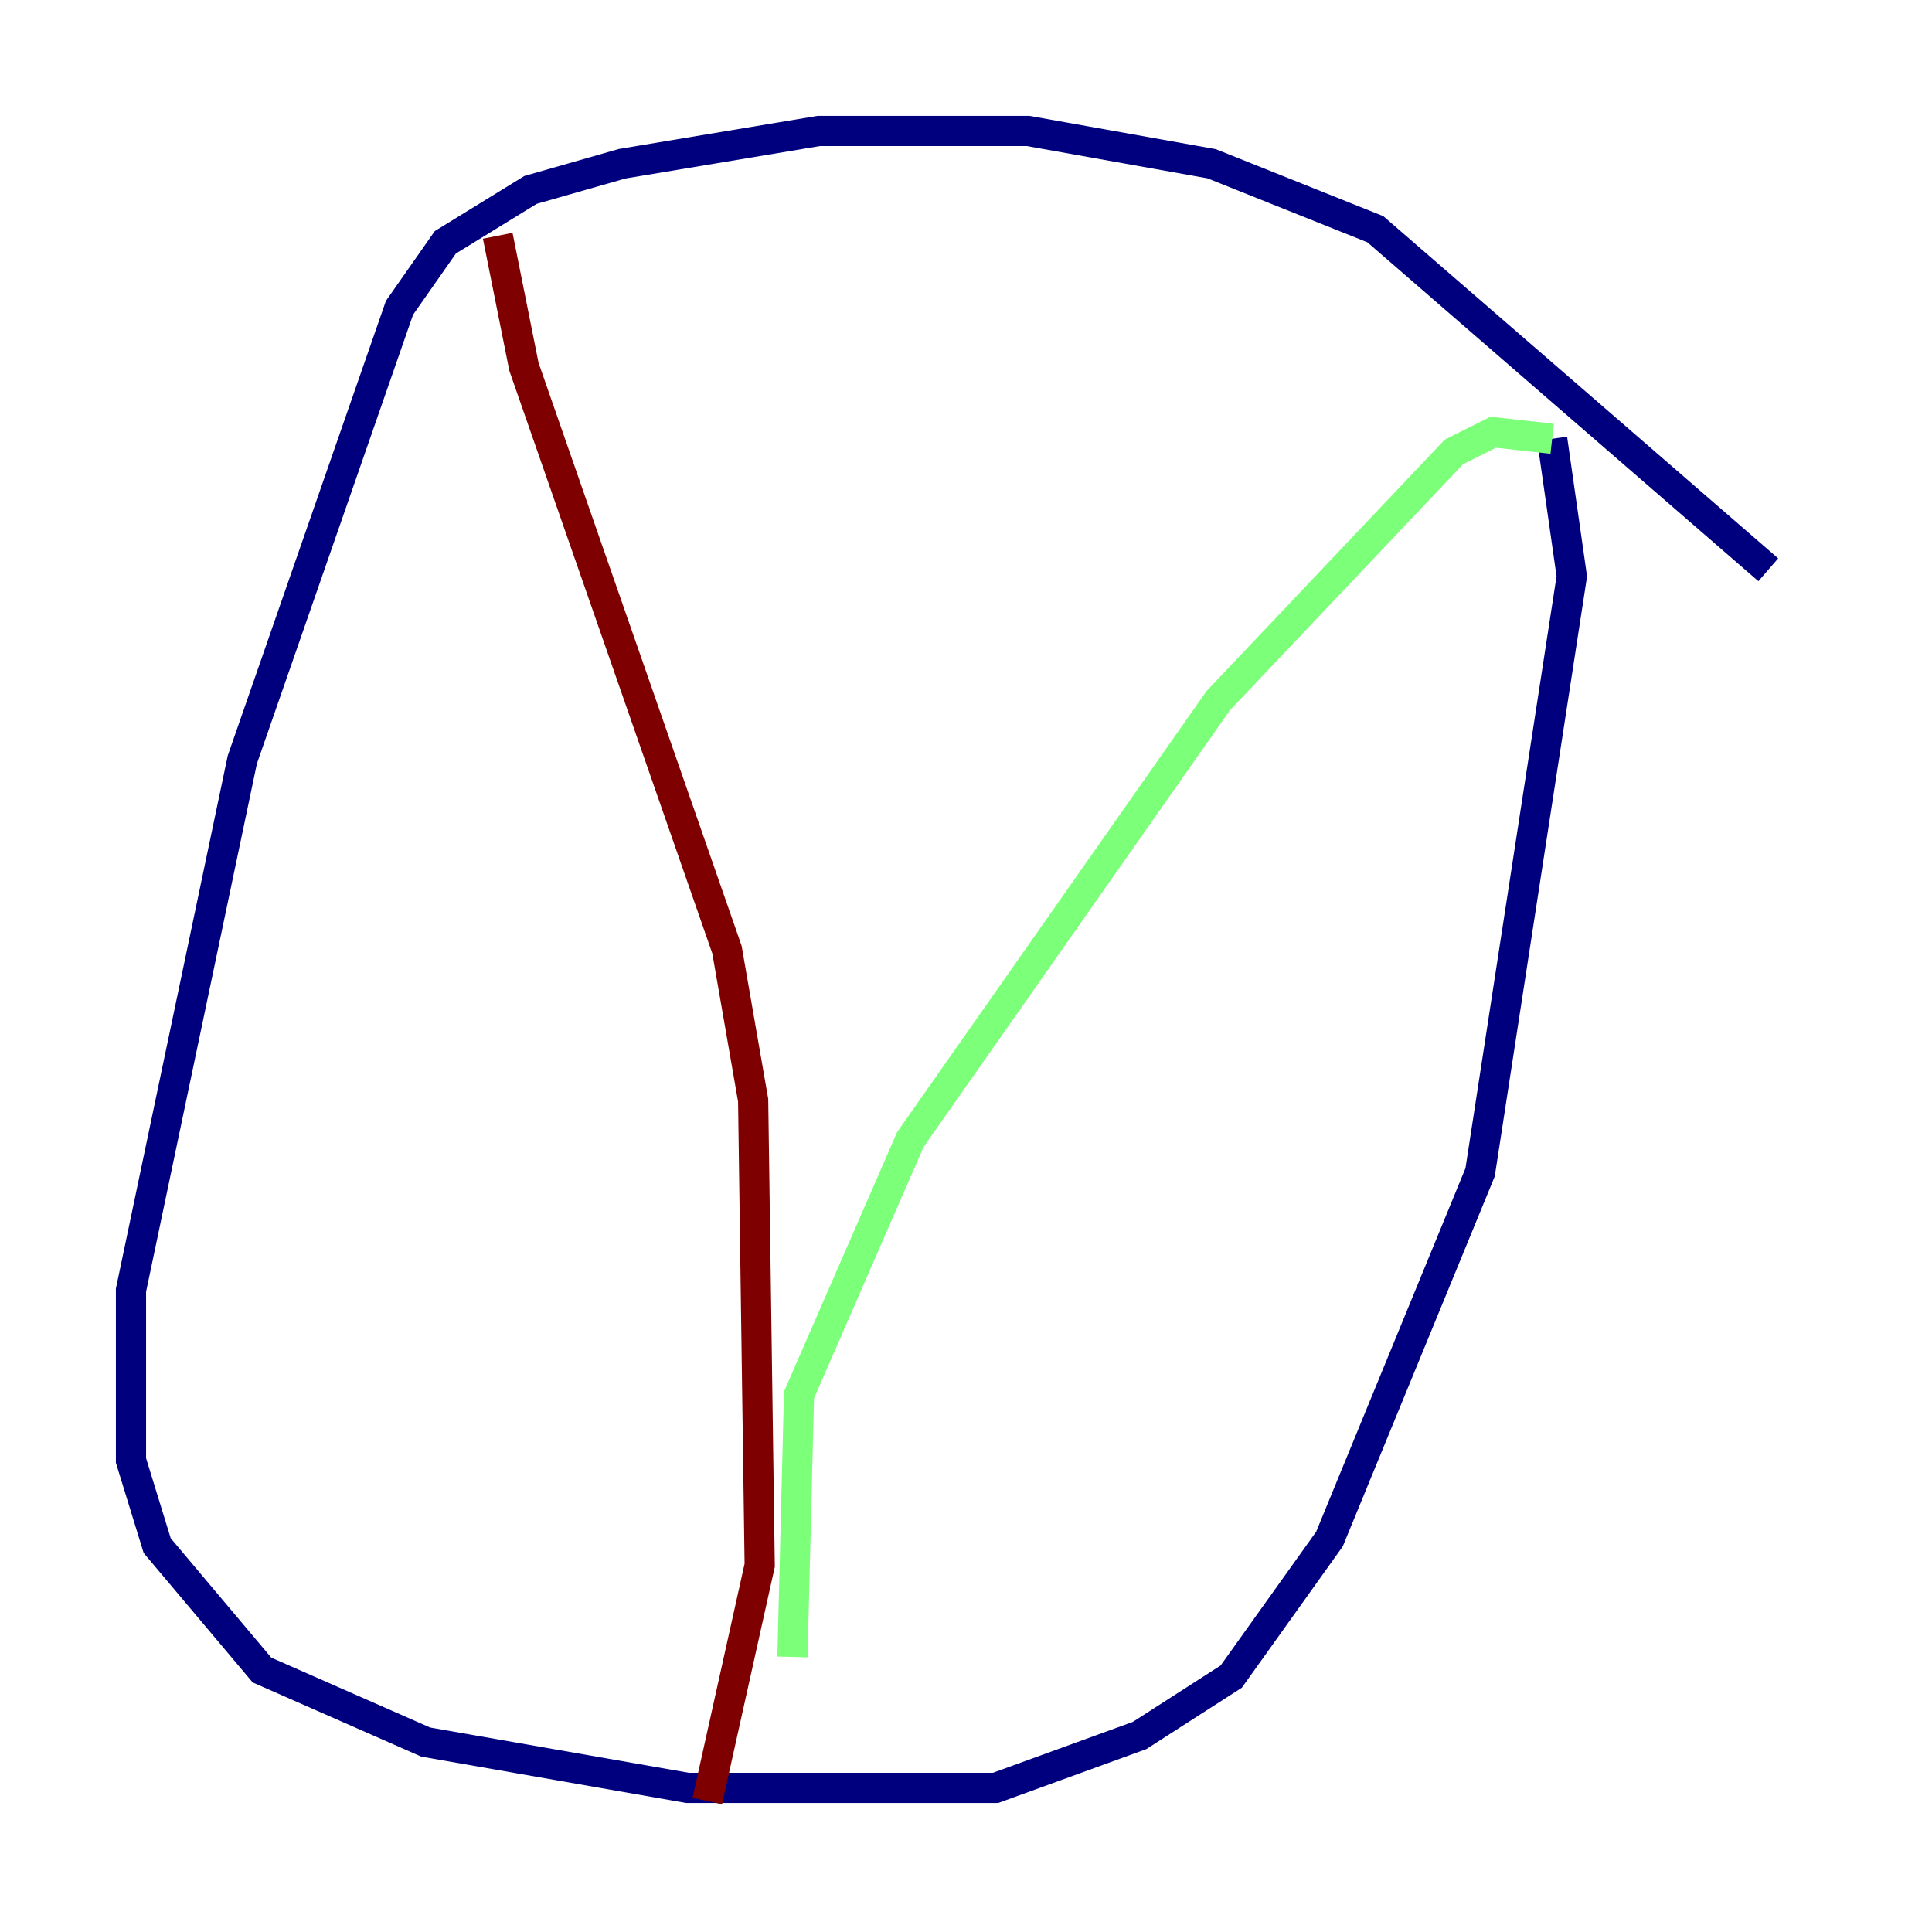 <?xml version="1.0" encoding="utf-8" ?>
<svg baseProfile="tiny" height="128" version="1.2" viewBox="0,0,128,128" width="128" xmlns="http://www.w3.org/2000/svg" xmlns:ev="http://www.w3.org/2001/xml-events" xmlns:xlink="http://www.w3.org/1999/xlink"><defs /><polyline fill="none" points="117.153,37.749 91.119,15.186 80.271,10.848 68.122,8.678 54.237,8.678 41.22,10.848 35.146,12.583 29.505,16.054 26.468,20.393 16.054,50.332 8.678,85.478 8.678,96.759 10.414,102.4 17.356,110.644 28.203,115.417 45.559,118.454 65.953,118.454 75.498,114.983 81.573,111.078 88.081,101.966 98.061,77.668 104.136,38.183 102.834,29.071" stroke="#00007f" stroke-width="2" /><polyline fill="none" points="102.834,29.071 98.929,28.637 96.325,29.939 80.705,46.427 60.312,75.498 52.936,92.42 52.502,109.776" stroke="#7cff79" stroke-width="2" /><polyline fill="none" points="32.976,15.62 34.712,24.298 48.163,62.915 49.898,72.895 50.332,103.702 46.861,119.322" stroke="#7f0000" stroke-width="2" /></svg>
